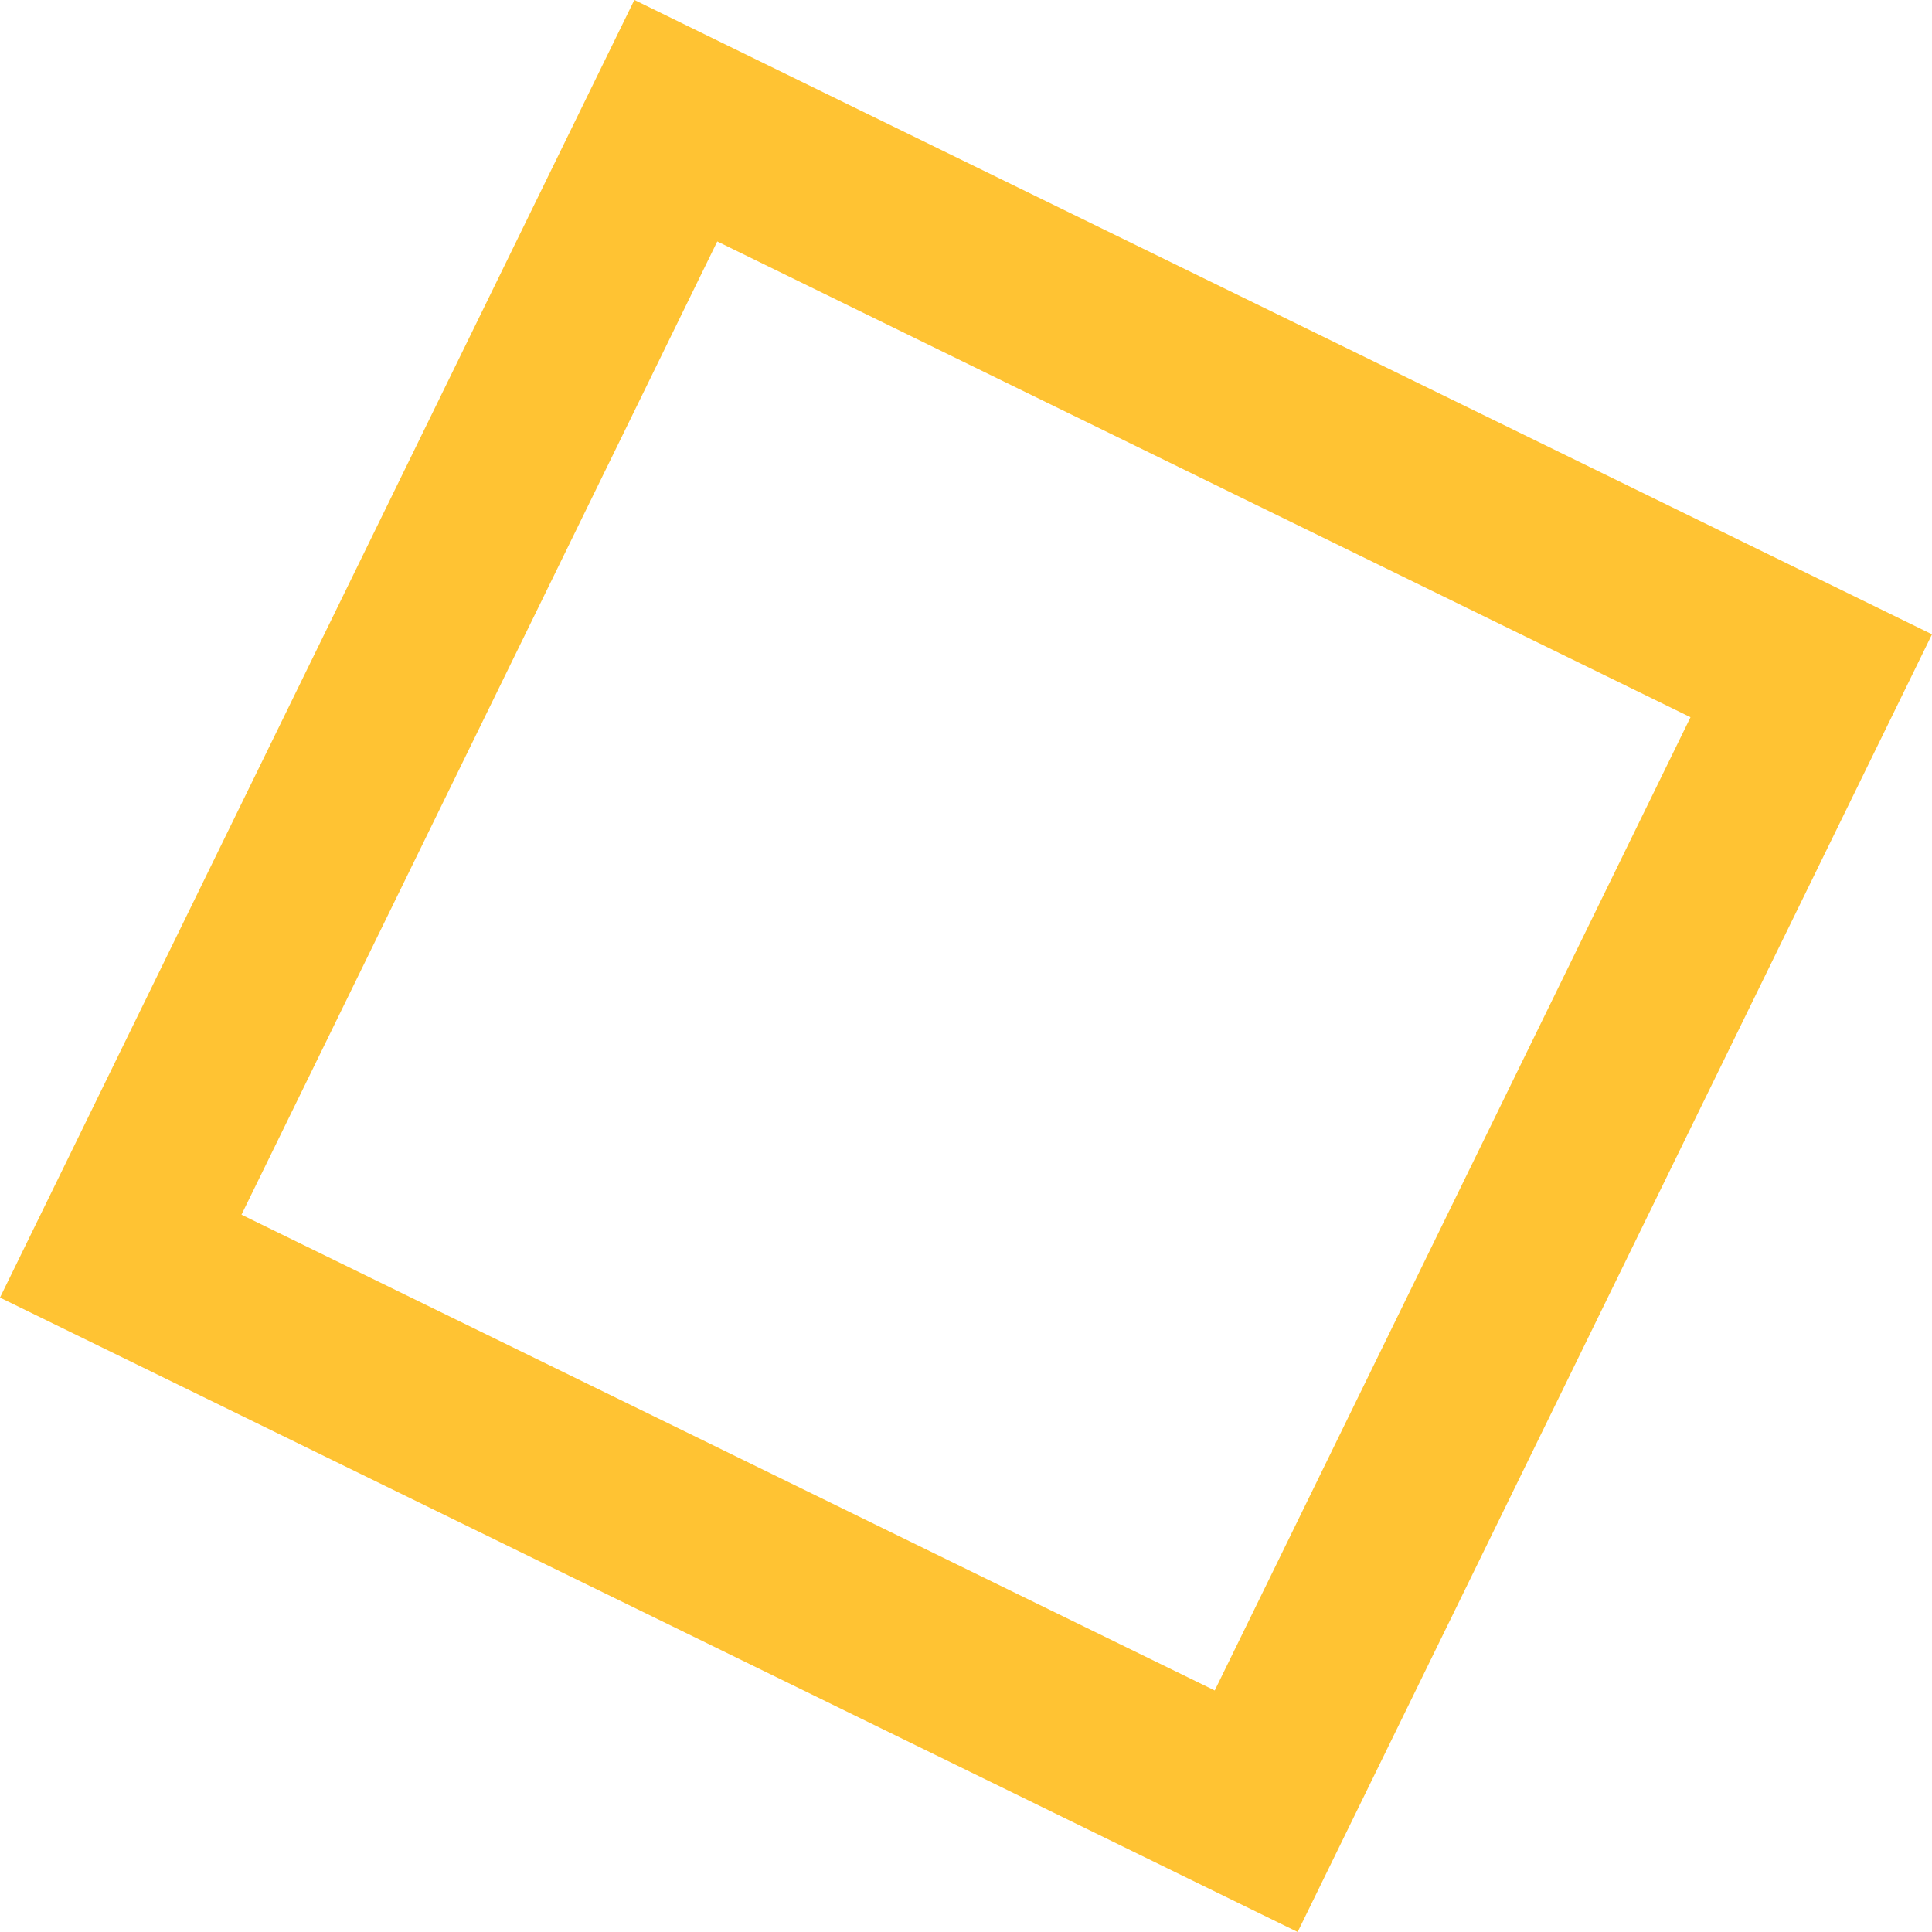 <svg width="21.401" height="21.401" viewBox="0 0 21.401 21.401" fill="none" xmlns="http://www.w3.org/2000/svg" xmlns:xlink="http://www.w3.org/1999/xlink">
	<desc>
			Created with Pixso.
	</desc>
	<defs/>
	<rect id="Rectangle 51" x="7.486" y="1.337" width="14" height="14" transform="rotate(26.052 7.486 1.337)" stroke="#FFB400" stroke-opacity="0.8" stroke-width="2"/>
</svg>
